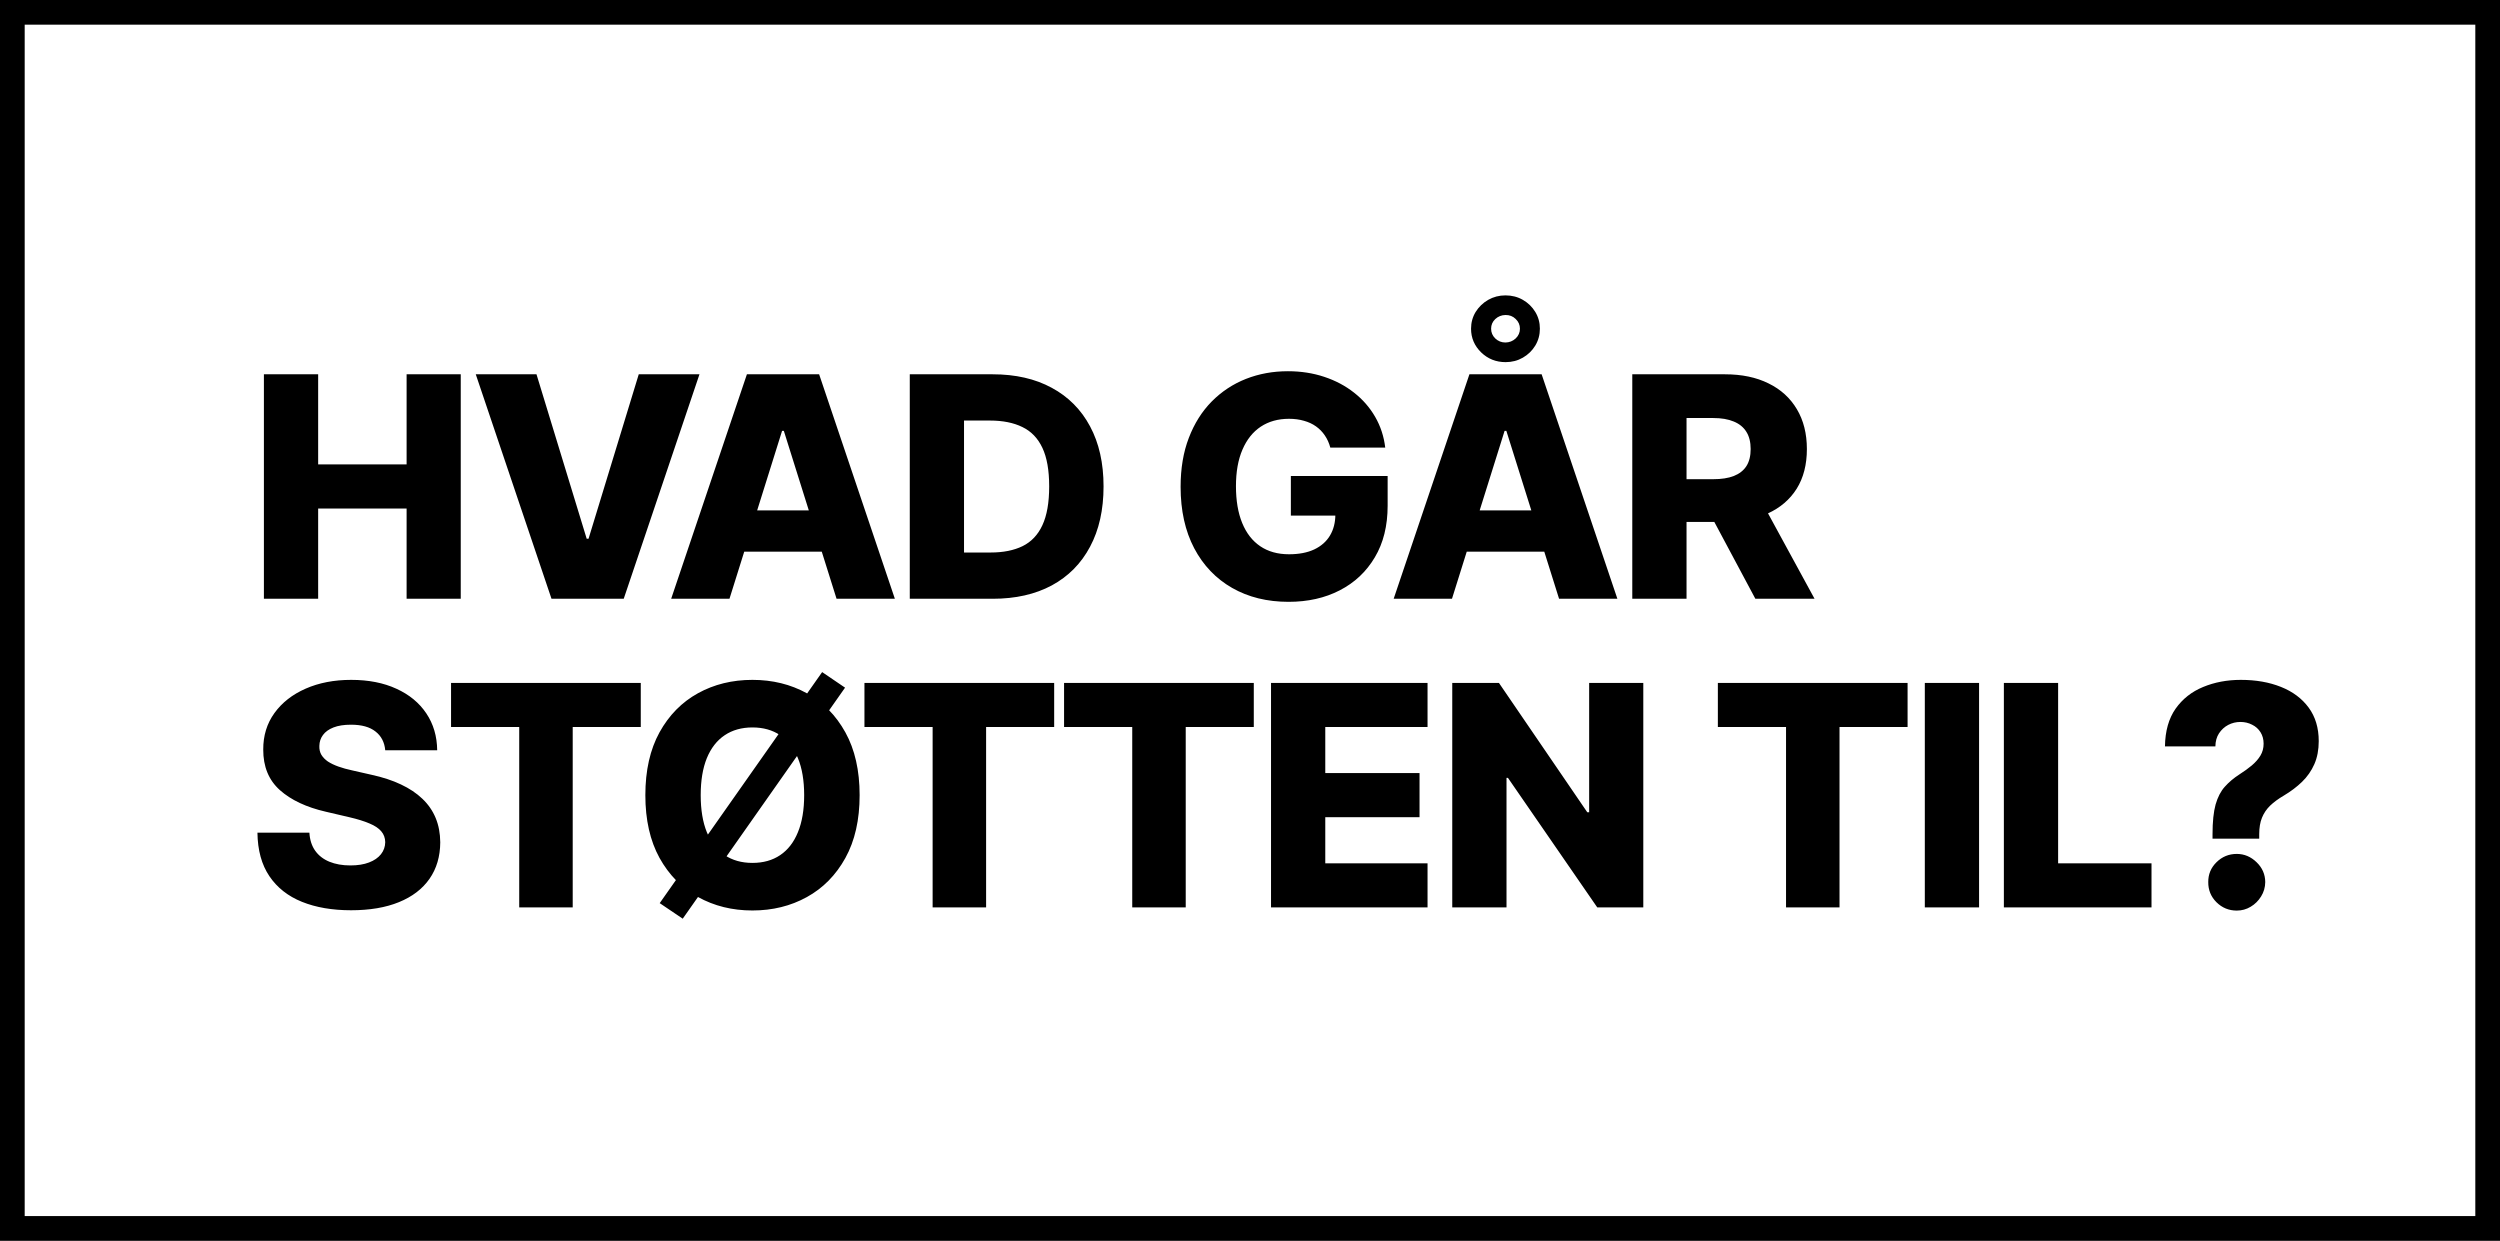 <svg width="405" height="201" viewBox="0 0 405 201" fill="none" xmlns="http://www.w3.org/2000/svg">
<rect x="0" y="0" width="405" height="201" fill="#808080" stroke="none"/>
<path d="M2 2H403V199H2V2Z" fill="white" stroke="black" stroke-width="4"/>
<path d="M42.752 97V60.636H51.541V75.231H65.87V60.636H74.641V97H65.87V82.387H51.541V97H42.752ZM86.911 60.636L95.043 87.27H95.345L103.477 60.636H113.314L101.044 97H89.343L77.074 60.636H86.911ZM118.175 97H108.729L120.998 60.636H132.699L144.968 97H135.522L126.981 69.798H126.697L118.175 97ZM116.914 82.689H136.658V89.365H116.914V82.689ZM160.824 97H147.383V60.636H160.806C164.511 60.636 167.701 61.364 170.377 62.82C173.064 64.264 175.135 66.348 176.591 69.07C178.047 71.781 178.775 75.024 178.775 78.8C178.775 82.588 178.047 85.844 176.591 88.566C175.147 91.289 173.081 93.378 170.394 94.834C167.707 96.278 164.517 97 160.824 97ZM156.172 89.507H160.487C162.523 89.507 164.245 89.164 165.654 88.477C167.074 87.779 168.145 86.648 168.867 85.086C169.601 83.512 169.968 81.416 169.968 78.8C169.968 76.184 169.601 74.101 168.867 72.55C168.133 70.988 167.05 69.863 165.618 69.177C164.198 68.478 162.446 68.129 160.362 68.129H156.172V89.507ZM215.512 72.515C215.311 71.769 215.015 71.112 214.624 70.544C214.234 69.964 213.754 69.473 213.186 69.07C212.618 68.668 211.967 68.366 211.233 68.165C210.499 67.952 209.694 67.845 208.818 67.845C207.055 67.845 205.528 68.271 204.237 69.124C202.959 69.976 201.971 71.219 201.272 72.852C200.574 74.474 200.225 76.445 200.225 78.765C200.225 81.097 200.562 83.085 201.237 84.731C201.911 86.376 202.888 87.631 204.166 88.495C205.445 89.359 206.995 89.791 208.818 89.791C210.428 89.791 211.789 89.531 212.902 89.01C214.027 88.477 214.879 87.726 215.459 86.755C216.039 85.784 216.329 84.642 216.329 83.328L217.963 83.523H209.12V77.114H224.798V81.925C224.798 85.181 224.106 87.968 222.721 90.288C221.348 92.608 219.454 94.39 217.039 95.633C214.636 96.876 211.872 97.497 208.747 97.497C205.279 97.497 202.231 96.746 199.603 95.242C196.975 93.739 194.927 91.596 193.46 88.815C191.992 86.021 191.258 82.707 191.258 78.871C191.258 75.888 191.702 73.243 192.59 70.935C193.477 68.615 194.714 66.65 196.301 65.04C197.899 63.43 199.745 62.211 201.84 61.382C203.947 60.553 206.214 60.139 208.641 60.139C210.748 60.139 212.707 60.441 214.518 61.045C216.341 61.648 217.951 62.501 219.347 63.602C220.756 64.702 221.898 66.01 222.774 67.526C223.65 69.041 224.195 70.704 224.408 72.515H215.512ZM235.221 97H225.775L238.045 60.636H249.746L262.015 97H252.569L244.028 69.798H243.744L235.221 97ZM233.961 82.689H253.705V89.365H233.961V82.689ZM243.904 58.666C242.353 58.666 241.033 58.139 239.944 57.085C238.855 56.02 238.311 54.742 238.311 53.25C238.311 52.256 238.559 51.35 239.057 50.533C239.566 49.717 240.24 49.066 241.081 48.58C241.933 48.095 242.868 47.852 243.886 47.852C244.928 47.852 245.869 48.095 246.709 48.58C247.55 49.066 248.219 49.717 248.716 50.533C249.213 51.35 249.461 52.256 249.461 53.25C249.461 54.244 249.213 55.156 248.716 55.984C248.219 56.801 247.55 57.452 246.709 57.938C245.869 58.423 244.934 58.666 243.904 58.666ZM243.886 55.487C244.525 55.475 245.076 55.256 245.537 54.83C245.999 54.392 246.23 53.865 246.23 53.25C246.23 52.635 245.999 52.108 245.537 51.67C245.088 51.232 244.537 51.019 243.886 51.031C243.247 51.042 242.697 51.261 242.235 51.688C241.785 52.114 241.56 52.635 241.56 53.25C241.56 53.865 241.785 54.392 242.235 54.83C242.697 55.268 243.247 55.487 243.886 55.487ZM264.43 97V60.636H279.451C282.174 60.636 284.523 61.128 286.5 62.11C288.489 63.081 290.022 64.478 291.099 66.3C292.176 68.112 292.715 70.26 292.715 72.746C292.715 75.267 292.164 77.41 291.063 79.173C289.963 80.925 288.4 82.263 286.376 83.186C284.352 84.097 281.955 84.553 279.185 84.553H269.686V77.629H277.551C278.877 77.629 279.984 77.457 280.872 77.114C281.771 76.758 282.452 76.226 282.914 75.516C283.375 74.794 283.606 73.87 283.606 72.746C283.606 71.621 283.375 70.692 282.914 69.958C282.452 69.212 281.771 68.656 280.872 68.289C279.972 67.91 278.865 67.721 277.551 67.721H273.219V97H264.43ZM284.902 80.381L293.958 97H284.369L275.492 80.381H284.902ZM62.408 121.538C62.289 120.236 61.763 119.224 60.827 118.502C59.904 117.768 58.584 117.401 56.868 117.401C55.731 117.401 54.785 117.549 54.027 117.845C53.269 118.141 52.701 118.549 52.322 119.07C51.944 119.579 51.748 120.165 51.736 120.828C51.713 121.373 51.819 121.852 52.056 122.266C52.305 122.681 52.66 123.048 53.121 123.367C53.595 123.675 54.163 123.947 54.826 124.184C55.489 124.421 56.235 124.628 57.063 124.805L60.188 125.516C61.987 125.906 63.574 126.427 64.947 127.078C66.332 127.729 67.492 128.504 68.427 129.404C69.374 130.304 70.09 131.339 70.575 132.511C71.061 133.683 71.309 134.997 71.321 136.453C71.309 138.75 70.729 140.72 69.581 142.366C68.433 144.011 66.781 145.272 64.627 146.148C62.485 147.024 59.898 147.462 56.868 147.462C53.826 147.462 51.174 147.006 48.913 146.094C46.653 145.183 44.895 143.798 43.64 141.94C42.385 140.081 41.74 137.732 41.705 134.891H50.121C50.192 136.062 50.505 137.039 51.062 137.82C51.618 138.602 52.382 139.193 53.352 139.596C54.335 139.998 55.471 140.2 56.761 140.2C57.945 140.2 58.951 140.04 59.78 139.72C60.62 139.401 61.265 138.957 61.715 138.388C62.165 137.82 62.396 137.169 62.408 136.435C62.396 135.749 62.183 135.163 61.769 134.678C61.354 134.18 60.715 133.754 59.851 133.399C58.999 133.032 57.91 132.695 56.584 132.387L52.784 131.499C49.635 130.777 47.156 129.611 45.344 128.001C43.533 126.38 42.634 124.19 42.646 121.432C42.634 119.183 43.237 117.212 44.457 115.519C45.676 113.826 47.363 112.507 49.517 111.56C51.671 110.613 54.128 110.139 56.886 110.139C59.703 110.139 62.147 110.619 64.219 111.577C66.302 112.524 67.918 113.856 69.066 115.572C70.214 117.289 70.8 119.277 70.824 121.538H62.408ZM73.07 117.774V110.636H103.805V117.774H92.779V147H84.114V117.774H73.07ZM110.602 148.829L106.873 146.308L133.187 108.879L136.898 111.4L110.602 148.829ZM139.259 128.818C139.259 132.819 138.49 136.21 136.951 138.992C135.412 141.774 133.329 143.887 130.701 145.331C128.085 146.775 125.15 147.497 121.894 147.497C118.627 147.497 115.686 146.769 113.07 145.313C110.454 143.857 108.376 141.744 106.838 138.974C105.311 136.193 104.547 132.807 104.547 128.818C104.547 124.817 105.311 121.426 106.838 118.644C108.376 115.862 110.454 113.75 113.07 112.305C115.686 110.861 118.627 110.139 121.894 110.139C125.15 110.139 128.085 110.861 130.701 112.305C133.329 113.75 135.412 115.862 136.951 118.644C138.49 121.426 139.259 124.817 139.259 128.818ZM130.275 128.818C130.275 126.451 129.938 124.45 129.263 122.817C128.6 121.183 127.641 119.946 126.387 119.106C125.144 118.265 123.646 117.845 121.894 117.845C120.154 117.845 118.657 118.265 117.402 119.106C116.147 119.946 115.183 121.183 114.508 122.817C113.845 124.45 113.514 126.451 113.514 128.818C113.514 131.186 113.845 133.186 114.508 134.82C115.183 136.453 116.147 137.69 117.402 138.531C118.657 139.371 120.154 139.791 121.894 139.791C123.646 139.791 125.144 139.371 126.387 138.531C127.641 137.69 128.6 136.453 129.263 134.82C129.938 133.186 130.275 131.186 130.275 128.818ZM140.041 117.774V110.636H170.776V117.774H159.75V147H151.085V117.774H140.041ZM172.379 117.774V110.636H203.114V117.774H192.088V147H183.423V117.774H172.379ZM205.906 147V110.636H231.262V117.774H214.695V125.232H229.965V132.387H214.695V139.862H231.262V147H205.906ZM266.214 110.636V147H258.757L244.286 126.013H244.055V147H235.266V110.636H242.83L257.141 131.588H257.443V110.636H266.214ZM278.293 117.774V110.636H309.028V117.774H298.002V147H289.337V117.774H278.293ZM320.61 110.636V147H311.82V110.636H320.61ZM324.627 147V110.636H333.416V139.862H348.544V147H324.627ZM358.43 135.867V135.139C358.43 133.127 358.596 131.523 358.927 130.327C359.27 129.132 359.767 128.173 360.419 127.451C361.07 126.717 361.863 126.048 362.798 125.445C363.544 124.971 364.206 124.492 364.786 124.006C365.378 123.509 365.846 122.977 366.189 122.408C366.532 121.84 366.704 121.195 366.704 120.473C366.704 119.775 366.538 119.159 366.207 118.626C365.875 118.094 365.42 117.685 364.84 117.401C364.271 117.105 363.638 116.957 362.94 116.957C362.241 116.957 361.584 117.117 360.969 117.437C360.365 117.756 359.868 118.212 359.477 118.804C359.099 119.384 358.903 120.088 358.892 120.917H350.724C350.759 118.431 351.334 116.395 352.446 114.809C353.571 113.223 355.056 112.051 356.903 111.293C358.749 110.524 360.785 110.139 363.011 110.139C365.449 110.139 367.615 110.518 369.509 111.276C371.415 112.033 372.913 113.152 374.002 114.631C375.091 116.111 375.635 117.922 375.635 120.065C375.635 121.473 375.398 122.716 374.925 123.793C374.451 124.871 373.789 125.823 372.936 126.652C372.096 127.469 371.107 128.214 369.971 128.889C369.083 129.41 368.343 129.955 367.752 130.523C367.172 131.091 366.734 131.742 366.438 132.476C366.142 133.198 365.994 134.086 365.994 135.139V135.867H358.43ZM362.354 147.515C361.075 147.515 359.981 147.065 359.069 146.165C358.169 145.266 357.726 144.177 357.737 142.898C357.726 141.644 358.169 140.572 359.069 139.685C359.981 138.785 361.075 138.335 362.354 138.335C363.573 138.335 364.644 138.785 365.568 139.685C366.491 140.572 366.959 141.644 366.97 142.898C366.959 143.751 366.734 144.526 366.296 145.224C365.869 145.923 365.307 146.479 364.609 146.893C363.922 147.308 363.171 147.515 362.354 147.515Z" fill="black"/>
</svg>
